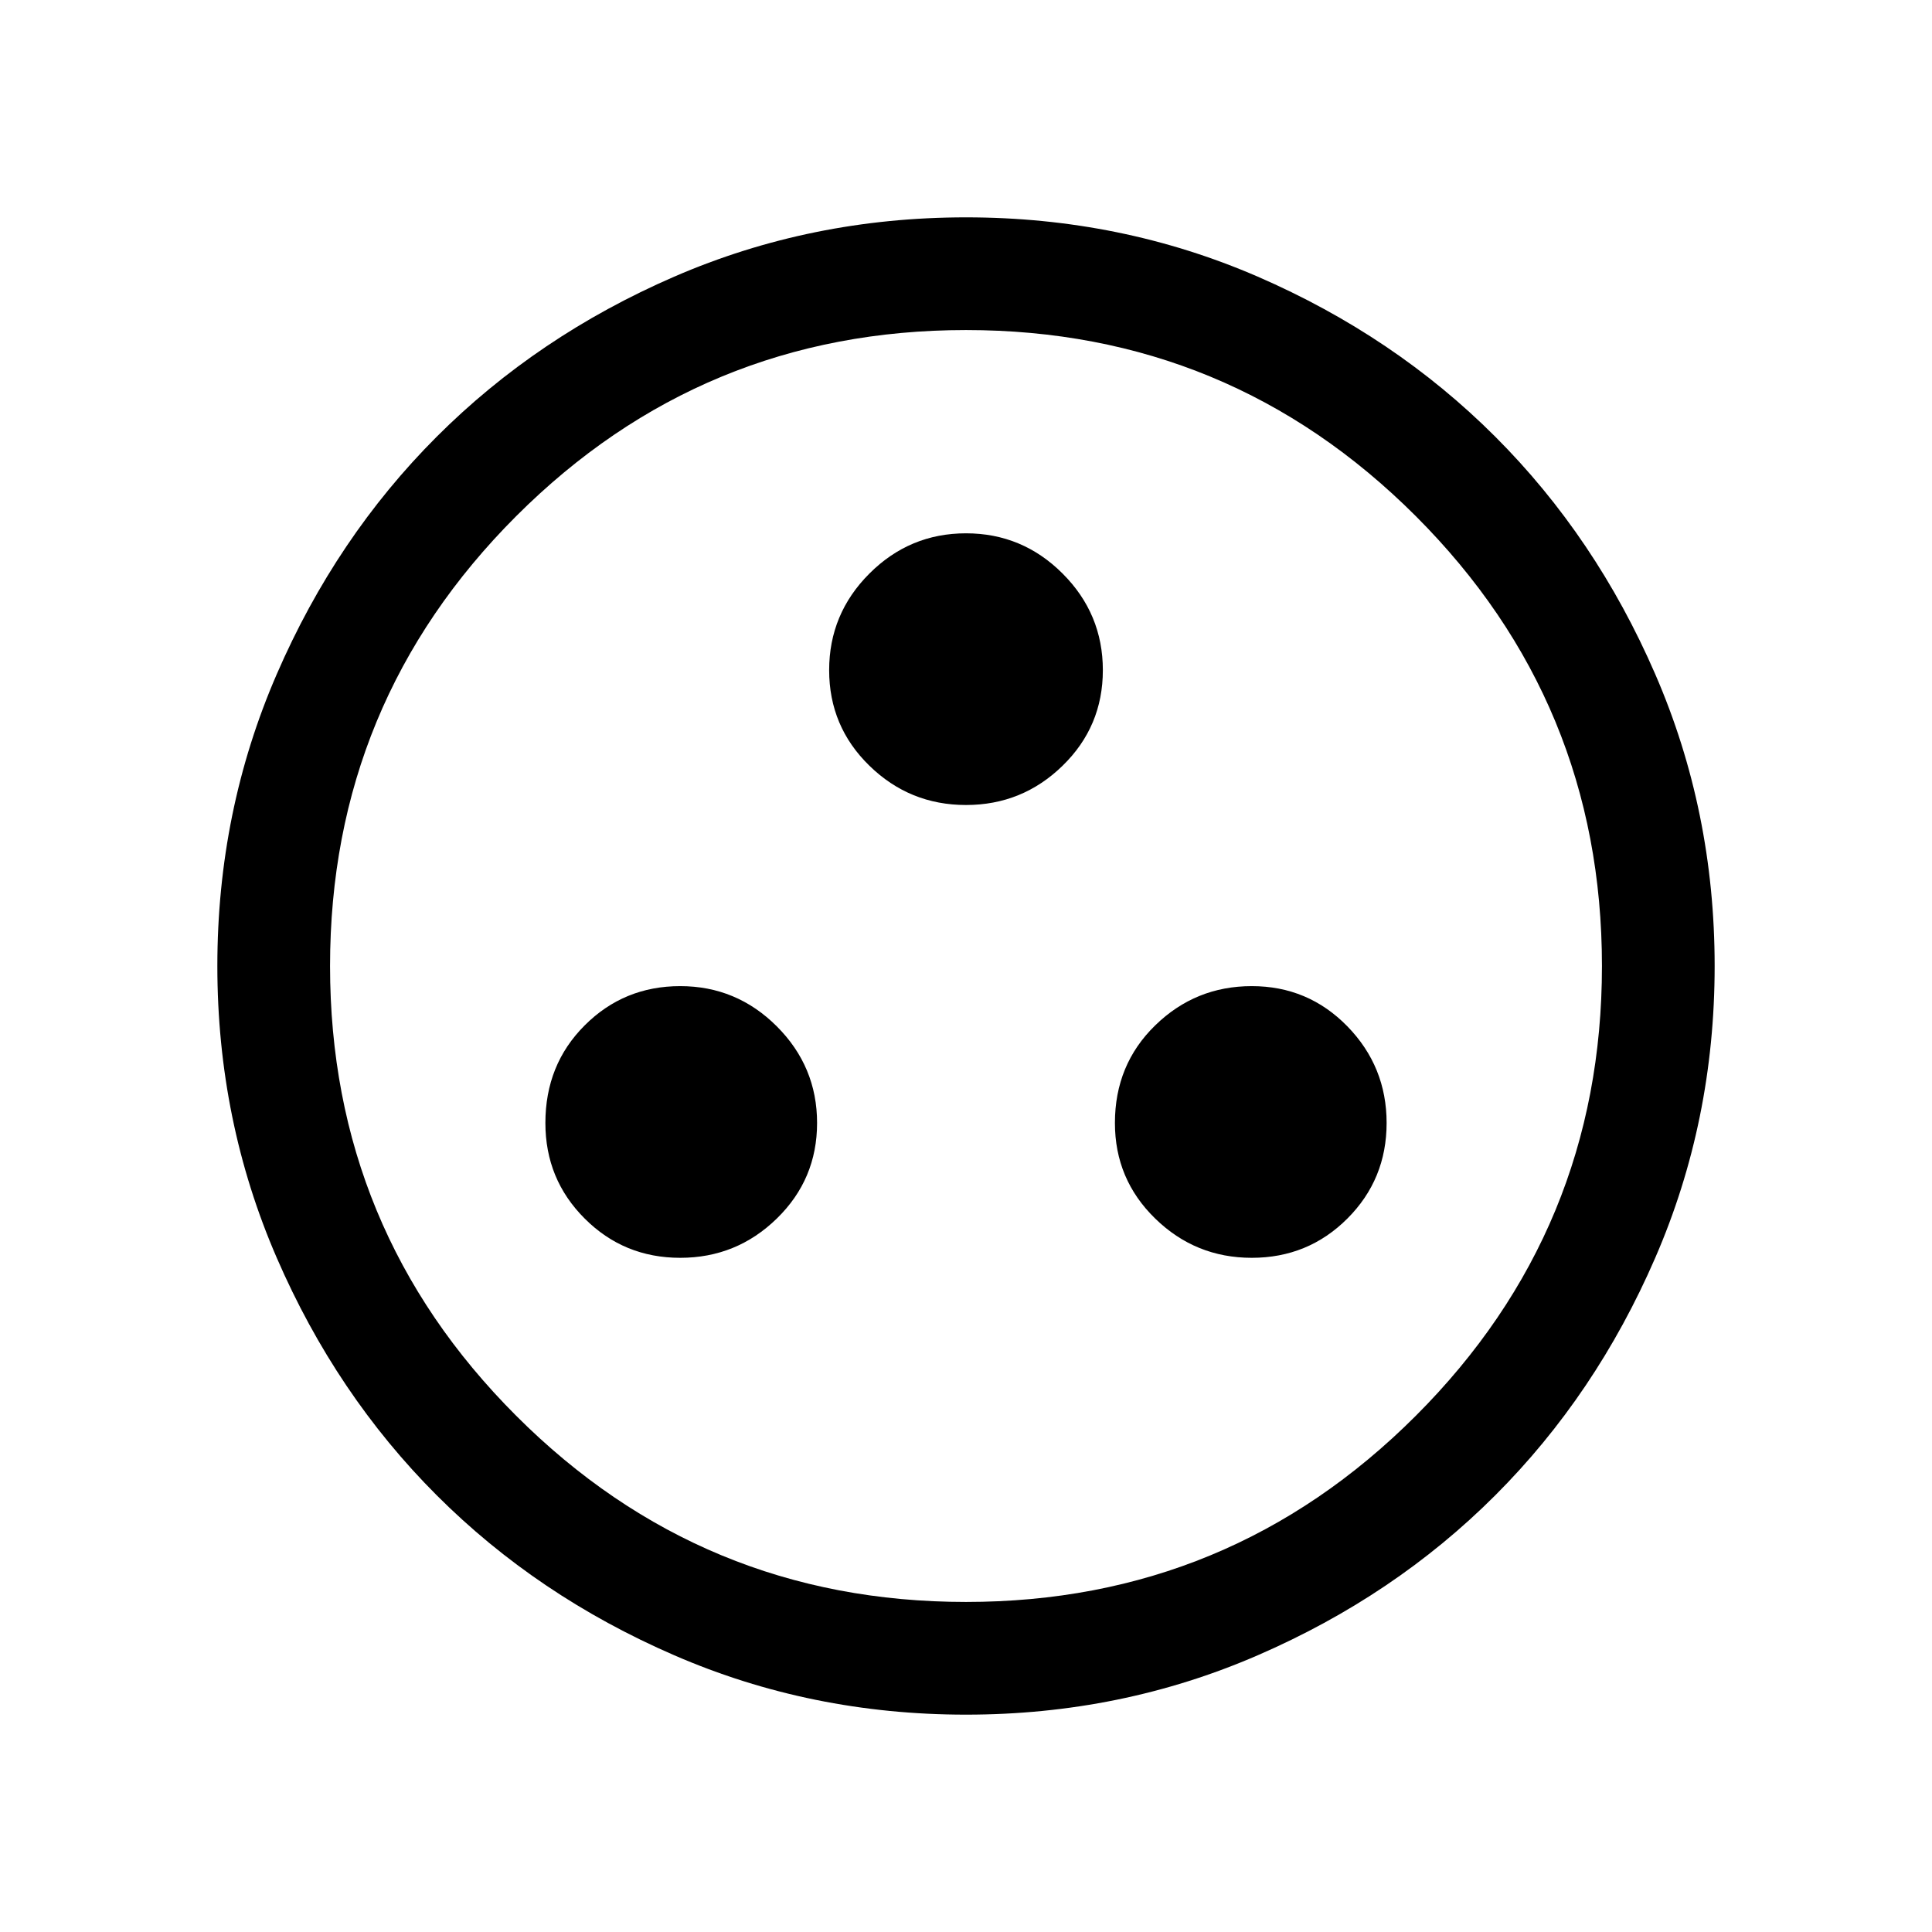 <svg xmlns="http://www.w3.org/2000/svg" height="24" width="24"><path d="M8.45 15.625Q9.15 15.625 9.65 15.137Q10.15 14.65 10.15 13.95Q10.15 13.25 9.65 12.75Q9.15 12.25 8.45 12.25Q7.75 12.25 7.263 12.738Q6.775 13.225 6.775 13.95Q6.775 14.65 7.263 15.137Q7.75 15.625 8.45 15.625ZM12 10Q12.7 10 13.2 9.512Q13.7 9.025 13.7 8.325Q13.7 7.625 13.2 7.125Q12.7 6.625 12 6.625Q11.3 6.625 10.8 7.125Q10.3 7.625 10.3 8.325Q10.3 9.025 10.8 9.512Q11.3 10 12 10ZM15.55 15.625Q16.25 15.625 16.738 15.137Q17.225 14.65 17.225 13.95Q17.225 13.25 16.738 12.75Q16.25 12.25 15.55 12.25Q14.85 12.25 14.35 12.738Q13.85 13.225 13.85 13.95Q13.85 14.65 14.35 15.137Q14.85 15.625 15.55 15.625ZM12 21.3Q10.075 21.3 8.375 20.562Q6.675 19.825 5.425 18.575Q4.175 17.325 3.438 15.625Q2.7 13.925 2.7 12Q2.7 10.075 3.438 8.375Q4.175 6.675 5.425 5.425Q6.675 4.175 8.375 3.437Q10.075 2.7 12 2.7Q13.925 2.7 15.625 3.437Q17.325 4.175 18.575 5.425Q19.825 6.675 20.562 8.375Q21.3 10.075 21.3 12Q21.3 13.925 20.562 15.625Q19.825 17.325 18.575 18.575Q17.325 19.825 15.625 20.562Q13.925 21.3 12 21.3ZM12 12Q12 12 12 12Q12 12 12 12Q12 12 12 12Q12 12 12 12Q12 12 12 12Q12 12 12 12Q12 12 12 12Q12 12 12 12ZM12 19.9Q15.275 19.9 17.588 17.587Q19.9 15.275 19.9 12Q19.9 8.725 17.588 6.412Q15.275 4.1 12 4.1Q8.725 4.1 6.412 6.412Q4.1 8.725 4.1 12Q4.1 15.275 6.412 17.587Q8.725 19.9 12 19.9Z"/></svg>